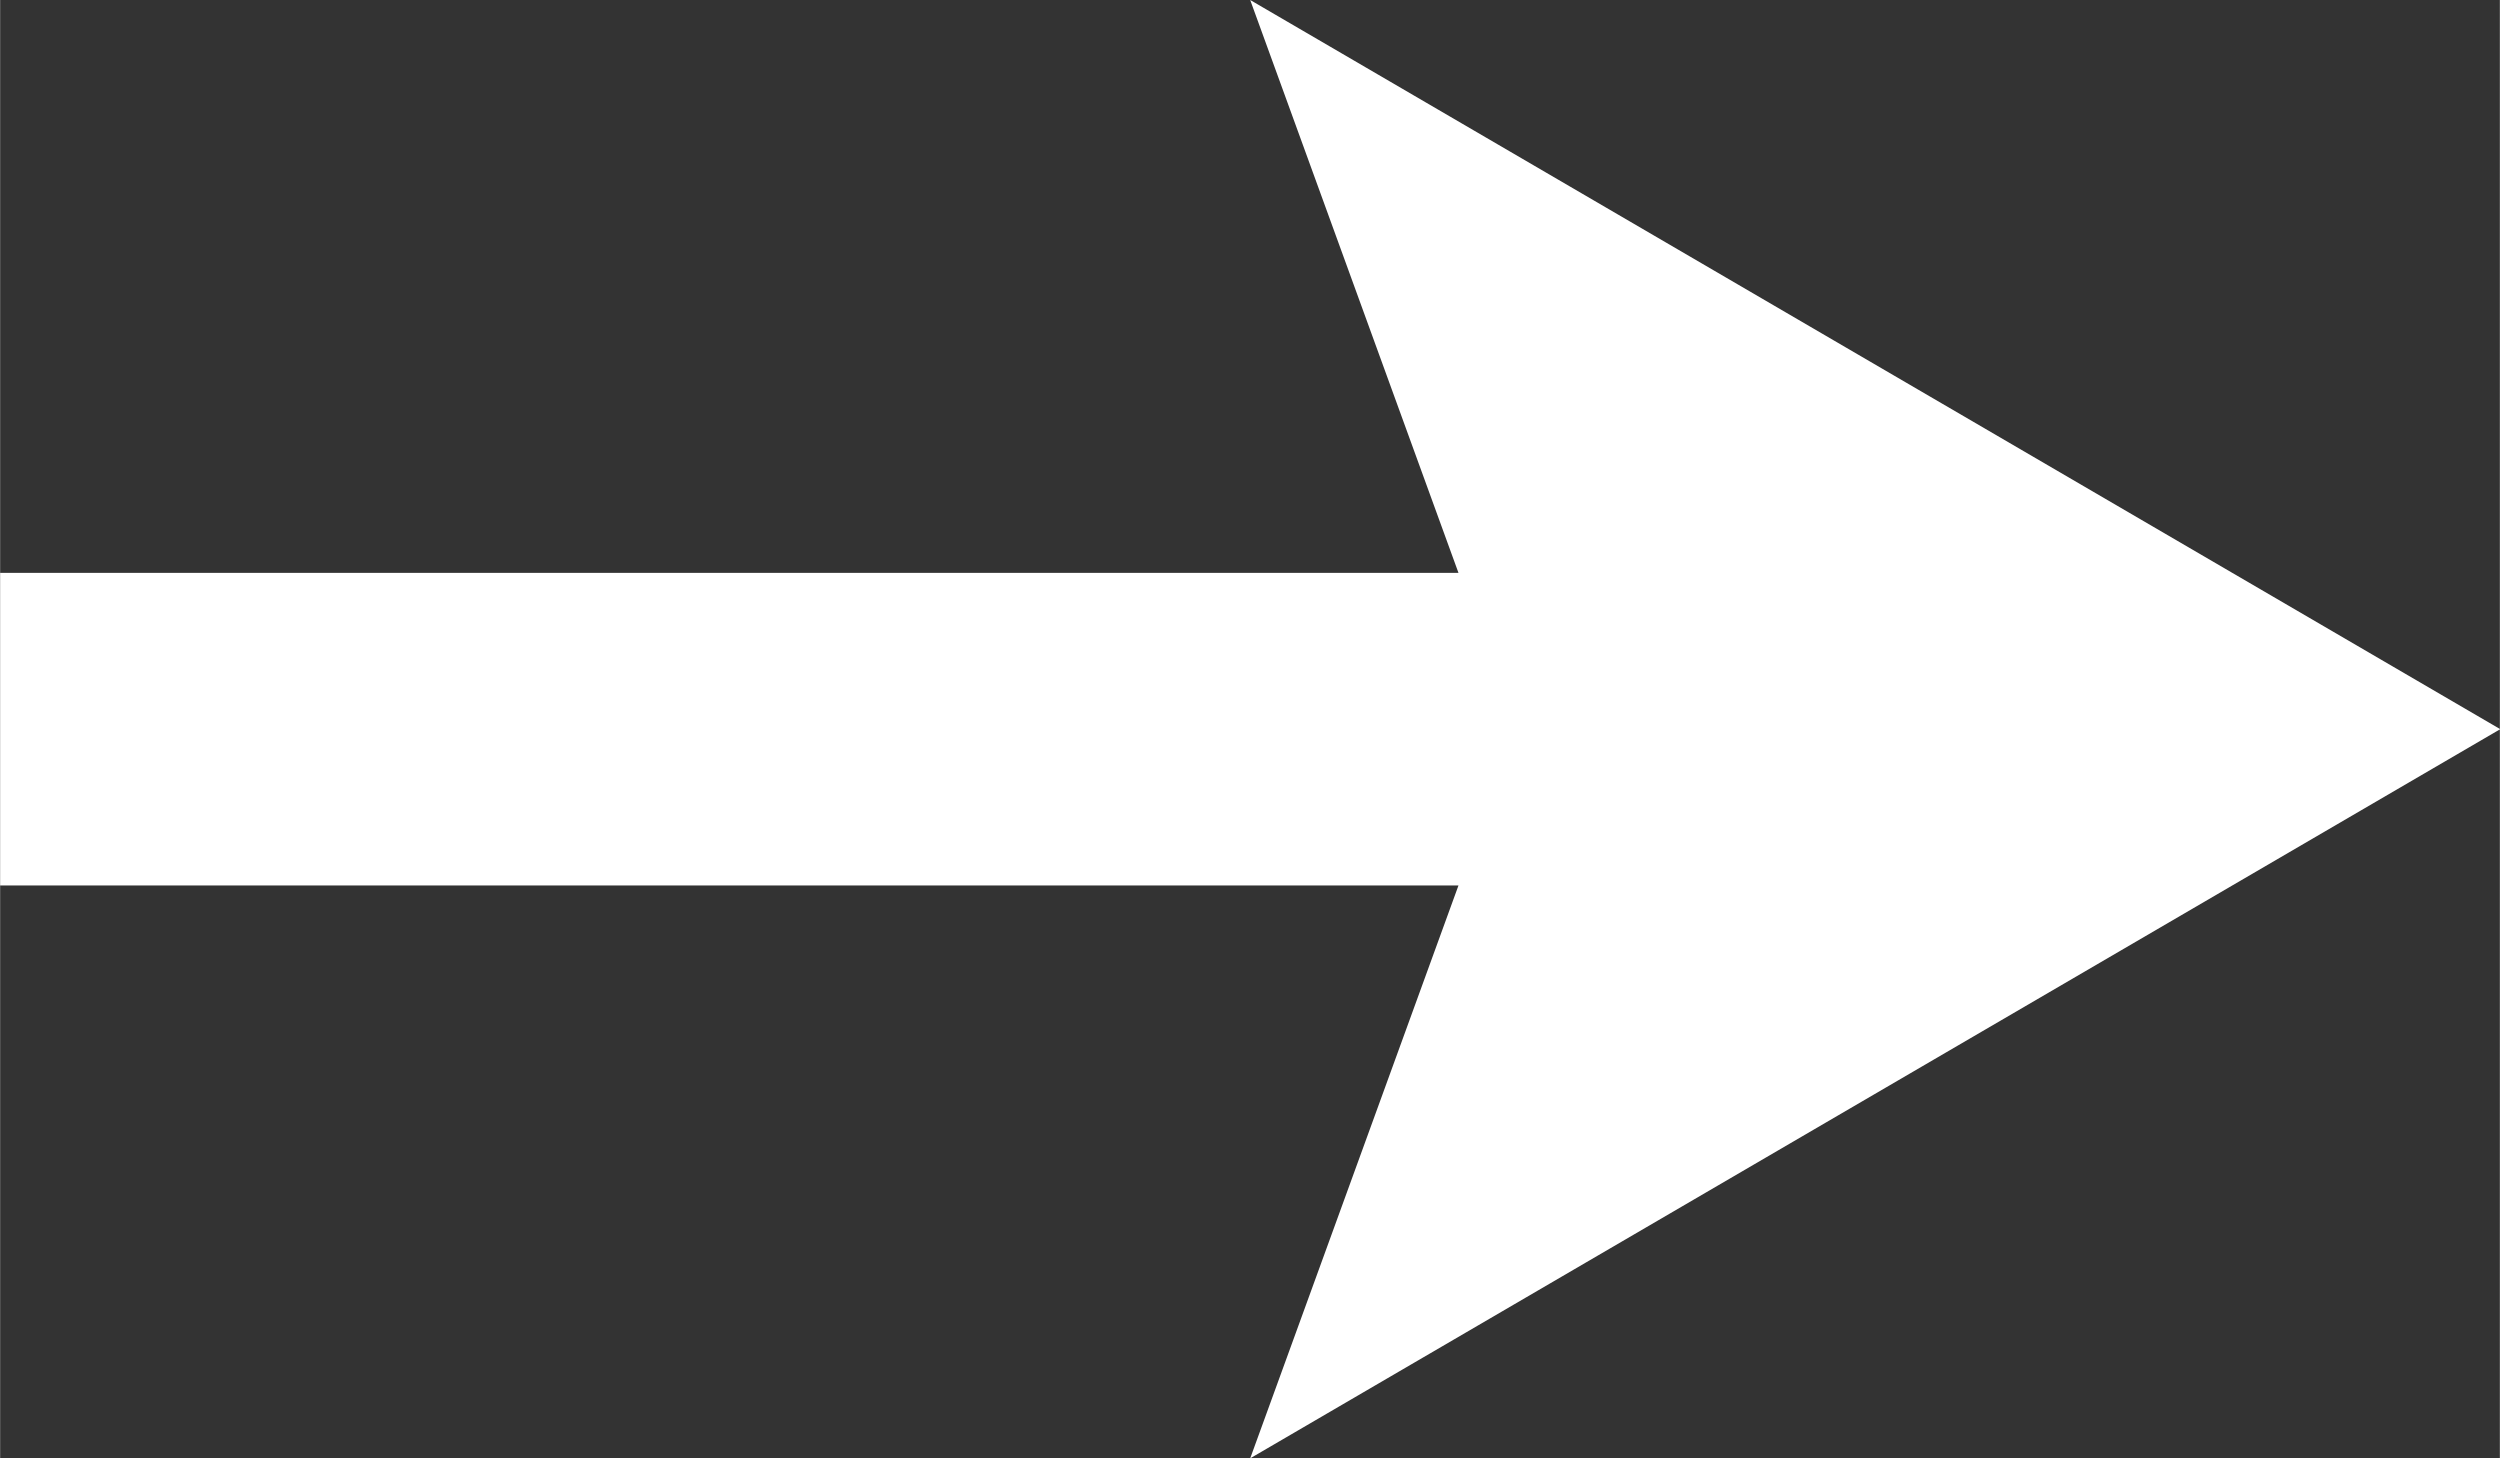 <svg width="24" height="14" viewBox="0 0 6.349 3.704" xmlns="http://www.w3.org/2000/svg">
 <rect x="0" y="0" width="6.349" height="3.704" fill="#333333" stroke="none"/>
 <path style="fill:#fff;stroke:#000;stroke-width:0" d="M 3.175,1.1284117e-6 3.704,1.455 l -3.704,1.1e-6 -5e-7,0.794 H 3.704 L 3.175,3.704 6.35,1.852 Z"/>
</svg>
